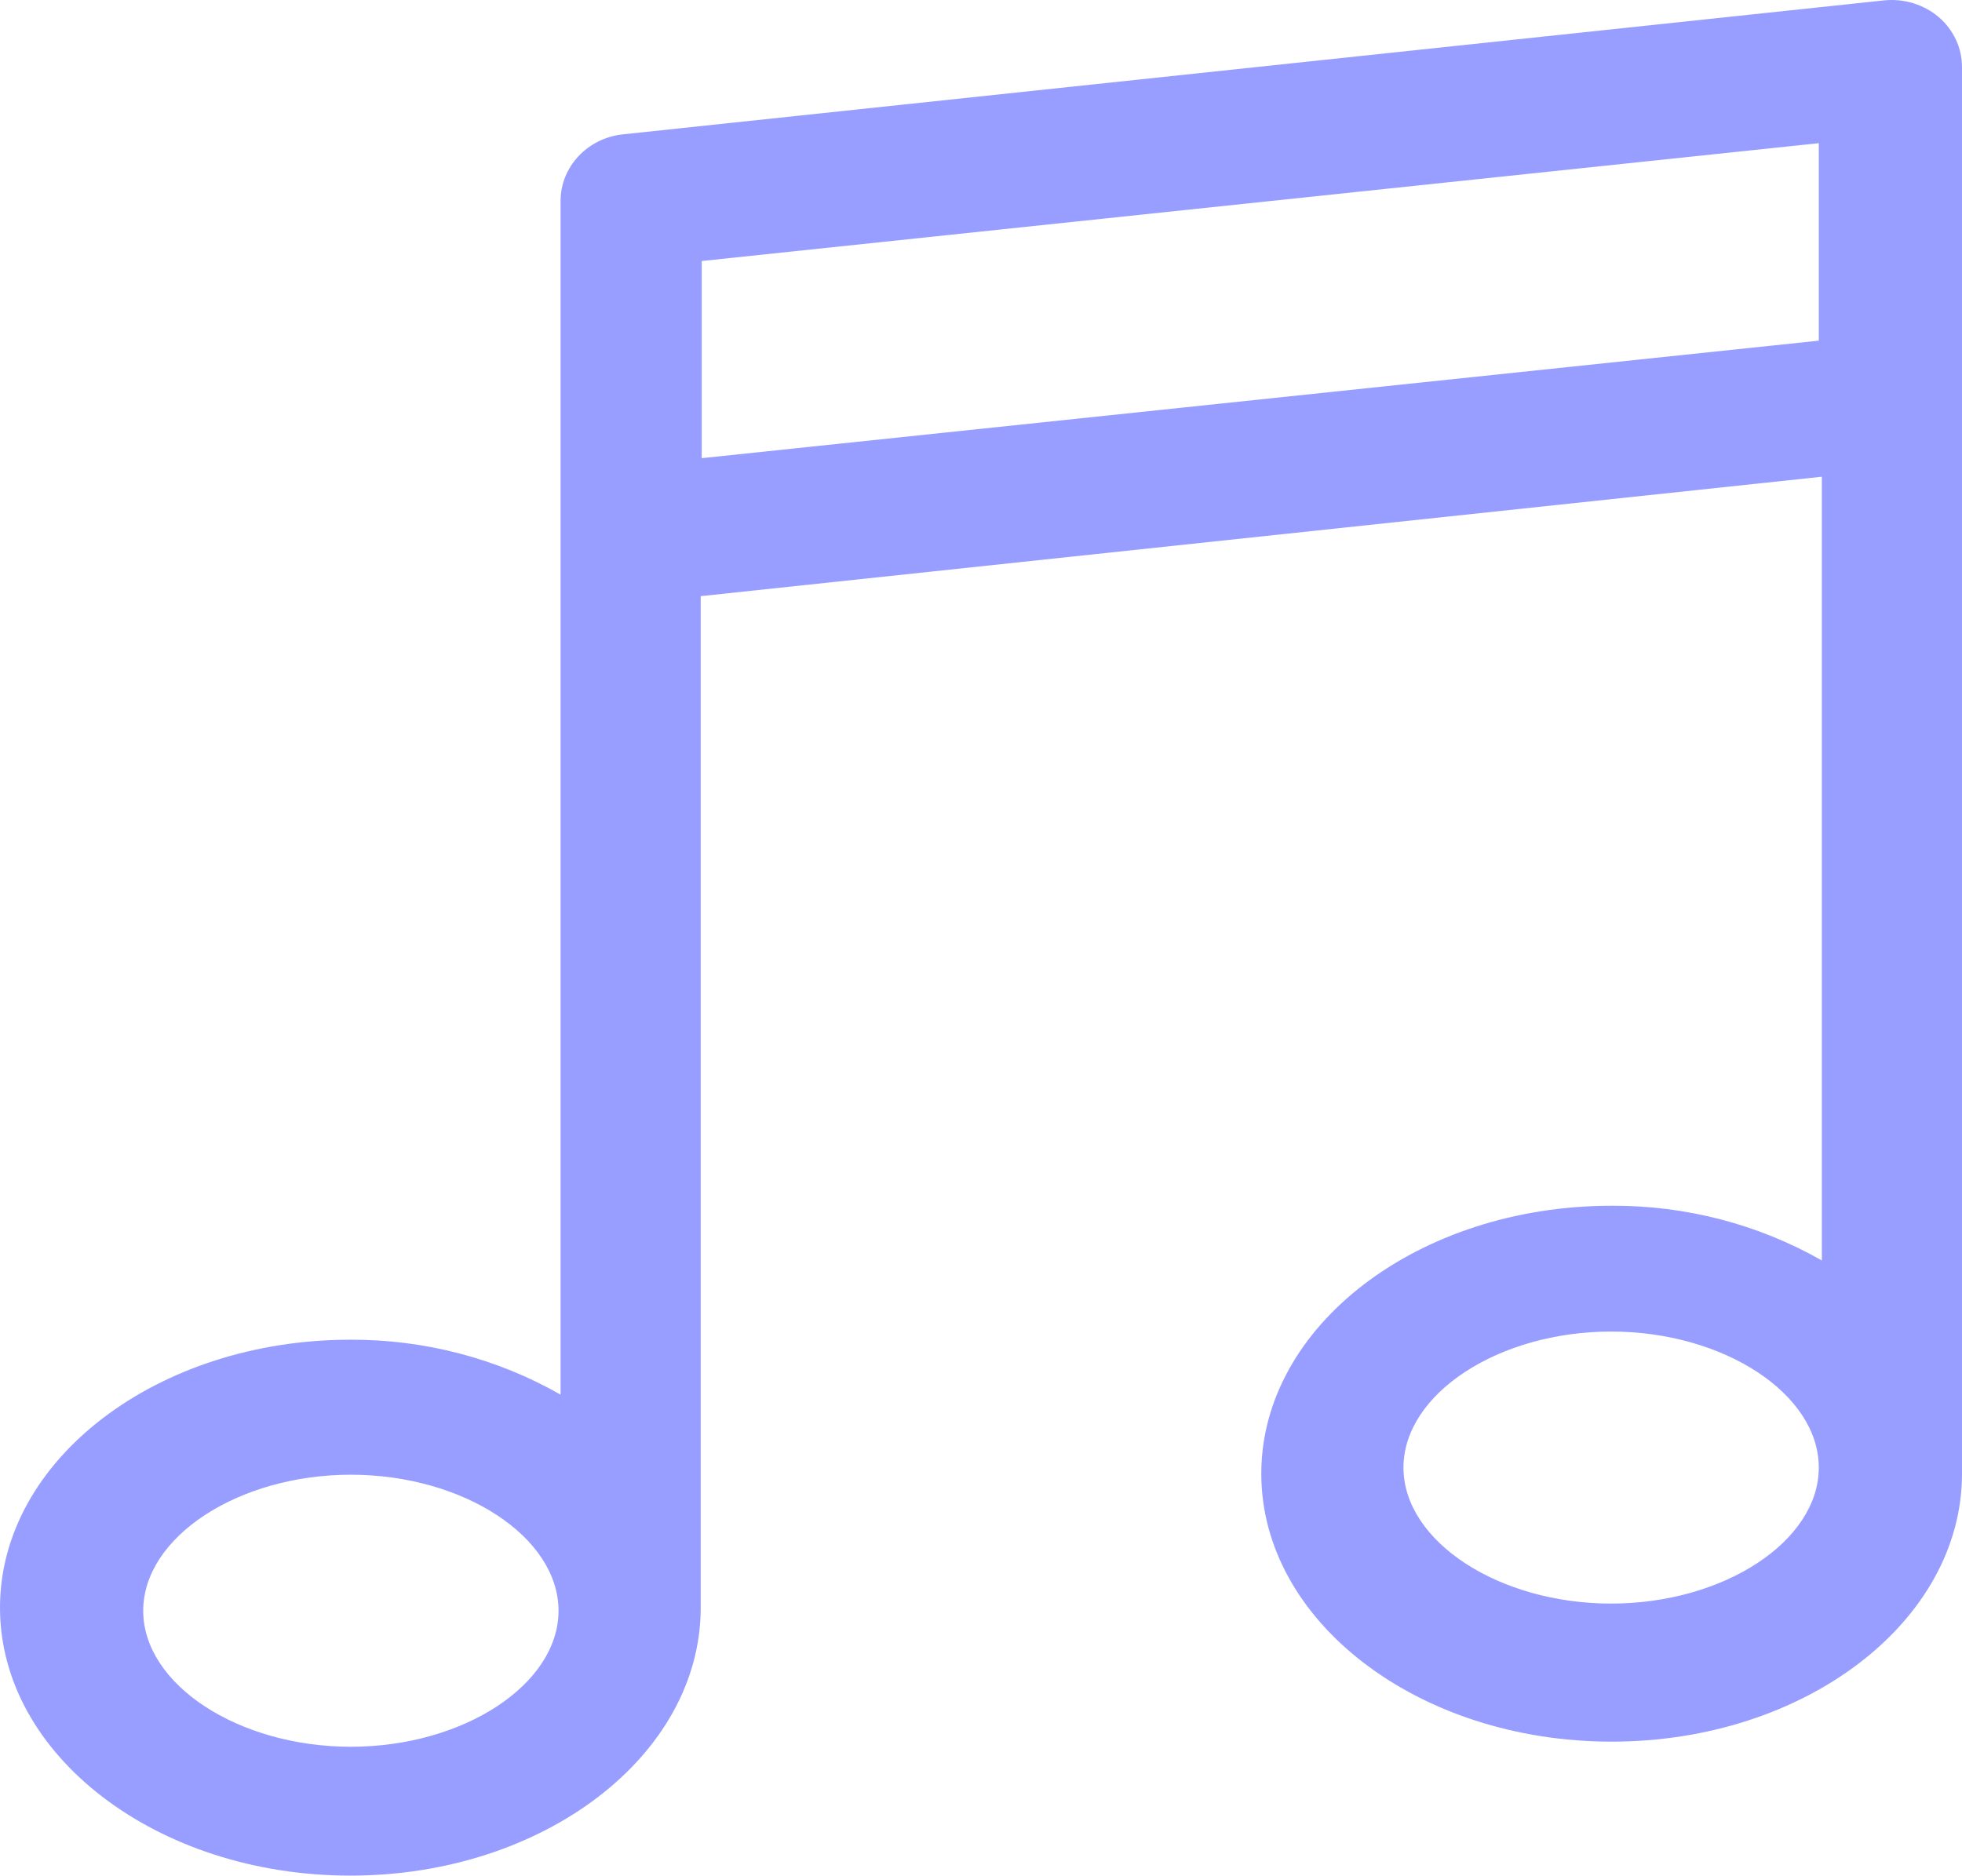 <svg width="137" height="131" viewBox="0 0 137 131" fill="none" xmlns="http://www.w3.org/2000/svg">
<path fill-rule="evenodd" clip-rule="evenodd" d="M131.569 0.026C132.951 -0.113 134.331 0.31 135.371 1.191C136.408 2.079 137 3.346 137 4.677V102.928C137 113.249 126.025 121.643 112.536 121.643C99.046 121.643 88.072 113.249 88.072 102.928C88.072 92.607 99.046 84.214 112.536 84.214C117.701 84.186 122.776 85.508 127.214 88.036V33.296L48.928 41.638V112.285C48.928 122.606 37.954 131 24.464 131C10.975 131 0 122.606 0 112.285C0 101.964 10.975 93.571 24.465 93.57C29.631 93.548 34.707 94.874 39.143 97.407V14.034C39.143 11.649 41.019 9.646 43.498 9.383L131.569 0.026ZM10 112.5C10 117.649 16.641 122 24.5 122C32.359 122 39 117.649 39 112.5C39 107.351 32.359 103 24.5 103C16.641 103 10 107.351 10 112.5ZM112.5 112C104.641 112 98 107.649 98 102.5C98 97.351 104.641 93 112.5 93C120.359 93 127 97.351 127 102.5C127 107.649 120.359 112 112.5 112ZM49 32L127 23.793V10L49 18.23V32Z" fill="#979EFF"/>
</svg>
